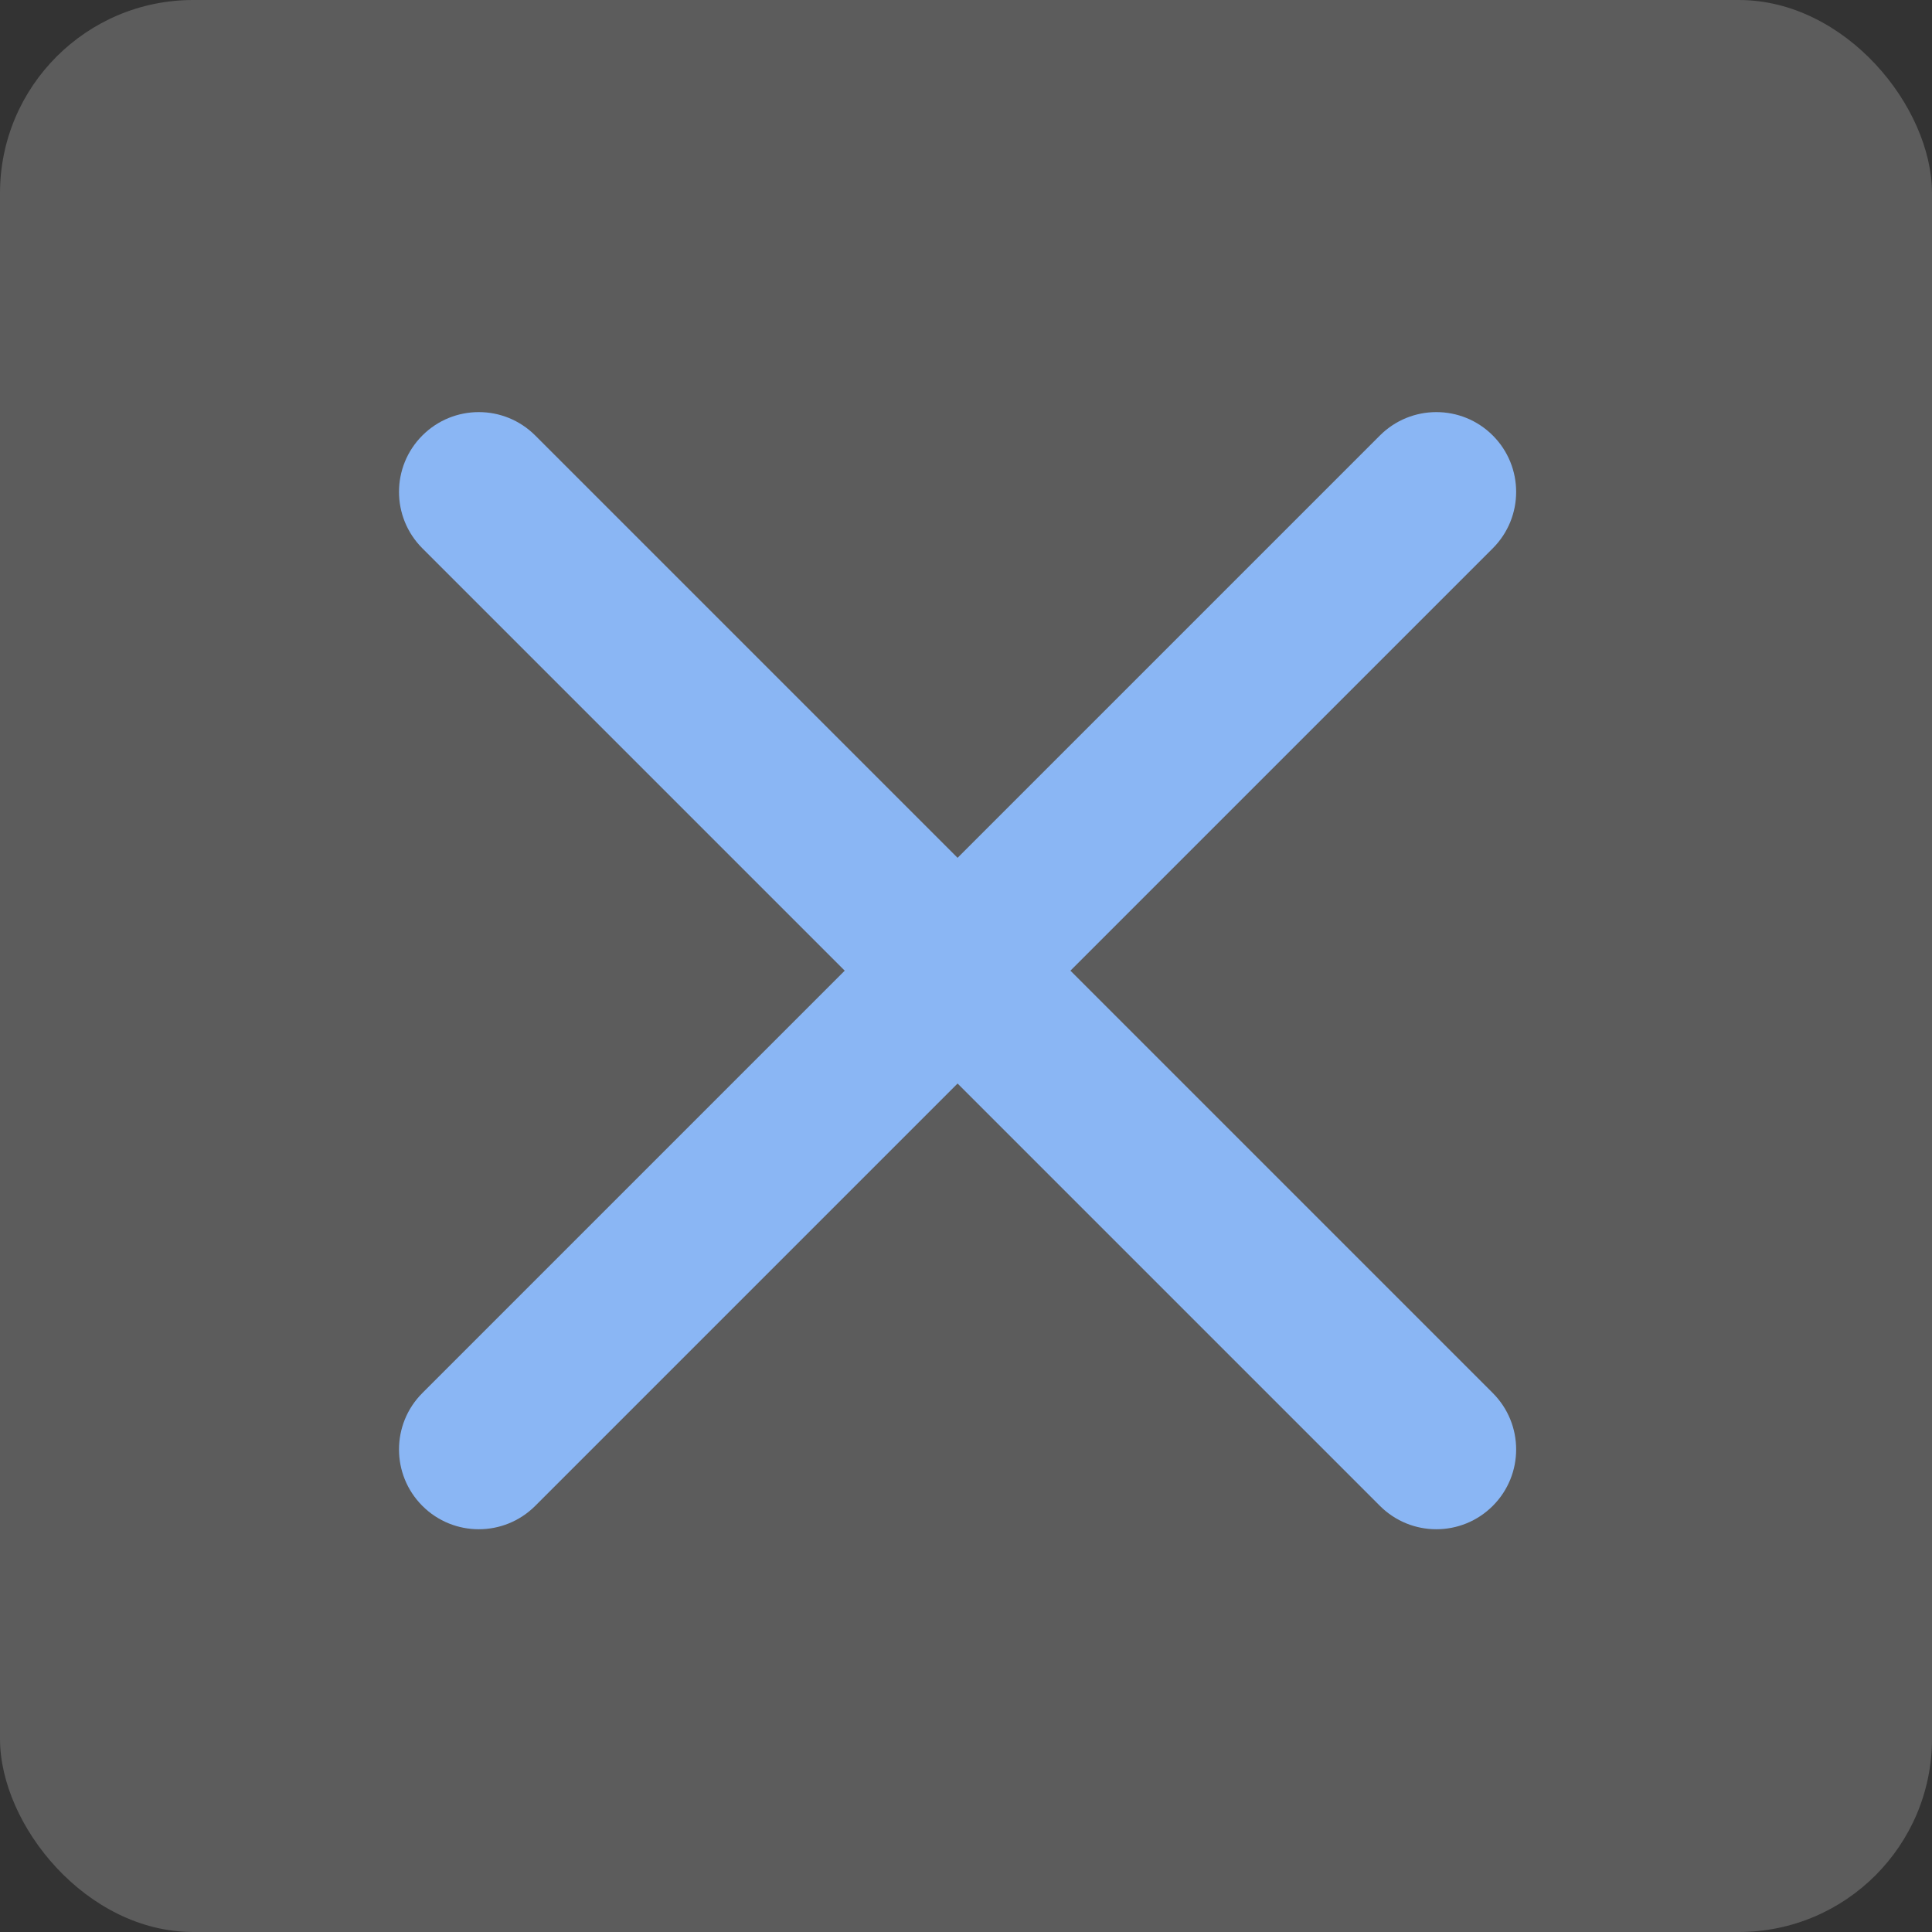 <svg width="100" height="100" viewBox="0 0 100 100" fill="none" xmlns="http://www.w3.org/2000/svg">
<rect x="0" y="0" width="100" height="100" fill="#333333" stroke="none"/>
<rect width="100" height="100" rx="10" fill="white" fill-opacity="0.2"/>
<path fill-rule="evenodd" clip-rule="evenodd" d="M21.862 22.54C23.475 20.927 26.09 20.927 27.703 22.54L49.564 44.401L71.425 22.54C73.038 20.927 75.653 20.927 77.266 22.54C78.879 24.153 78.879 26.768 77.266 28.381L55.405 50.242L77.266 72.103C78.879 73.716 78.879 76.331 77.266 77.944C75.653 79.557 73.038 79.557 71.425 77.944L49.564 56.083L27.703 77.944C26.09 79.557 23.475 79.557 21.862 77.944C20.249 76.331 20.249 73.716 21.862 72.103L43.723 50.242L21.862 28.381C20.249 26.768 20.249 24.153 21.862 22.54Z" fill="#8AB6F4"/>
</svg>
